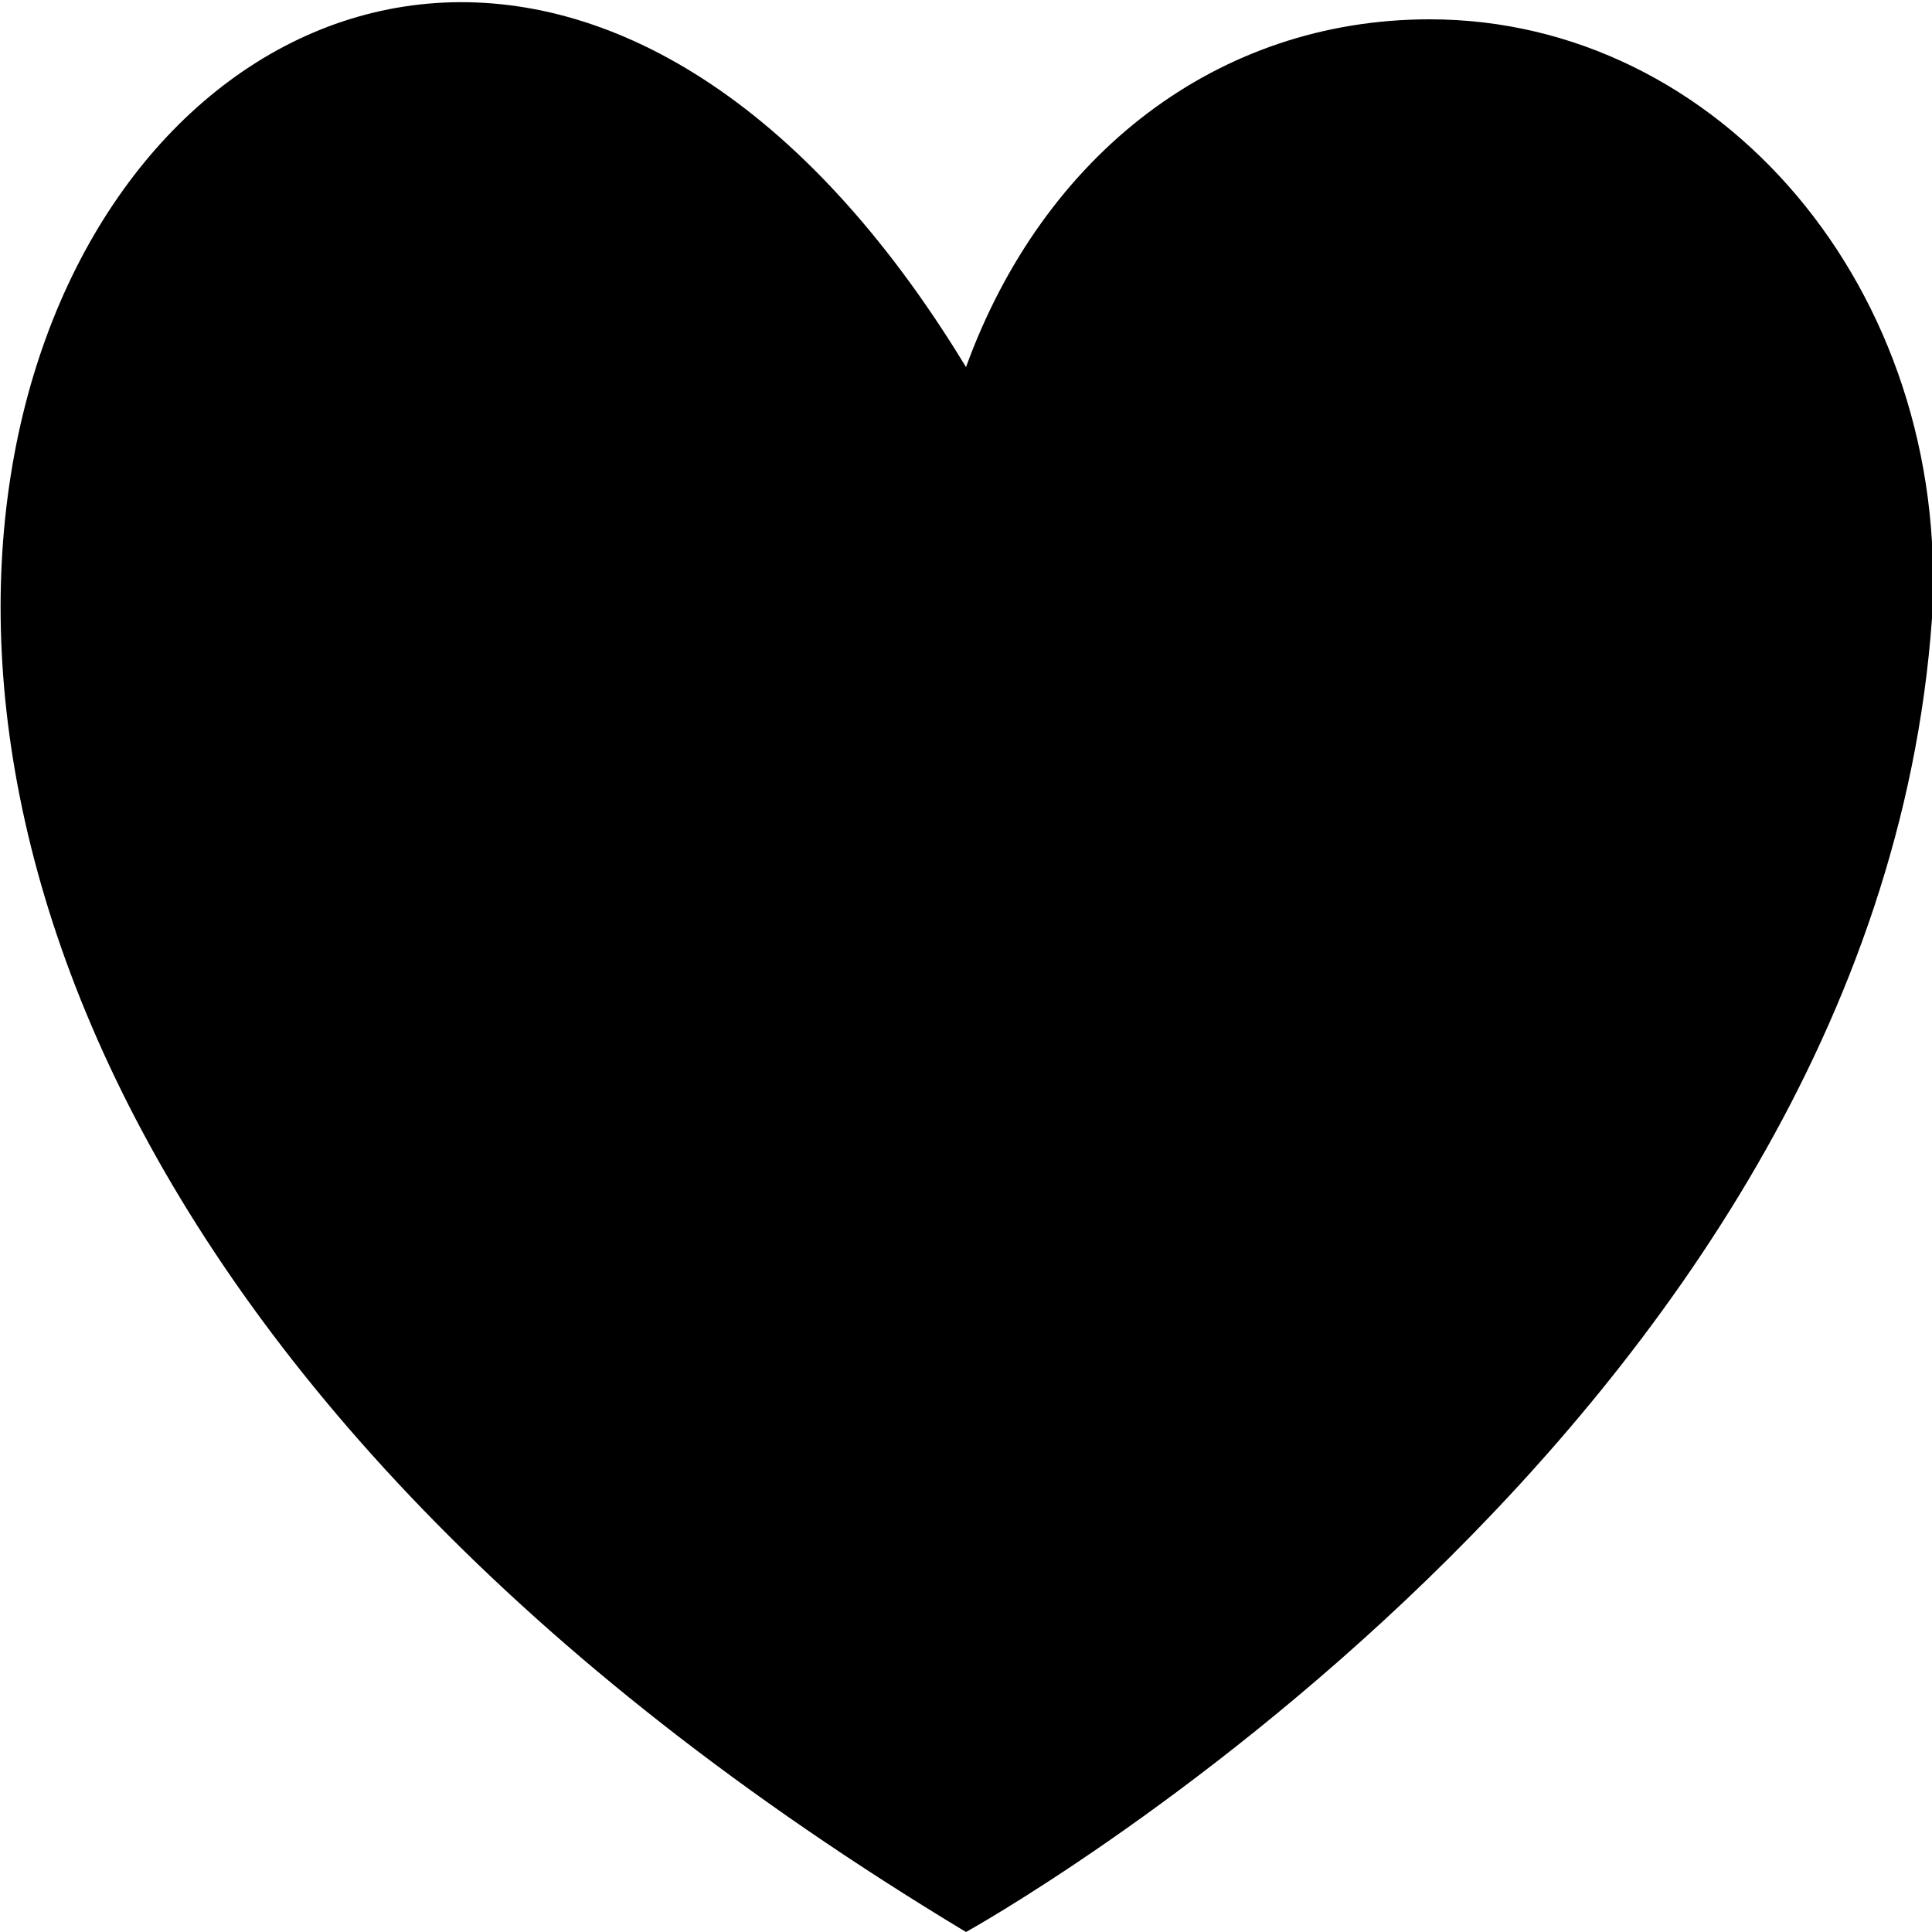 <?xml version="1.0" encoding="utf-8"?>
<!-- Generator: Adobe Illustrator 24.1.0, SVG Export Plug-In . SVG Version: 6.00 Build 0)  -->
<svg version="1.1" id="Layer_1" xmlns="http://www.w3.org/2000/svg" xmlns:xlink="http://www.w3.org/1999/xlink" x="0px" y="0px"
	 viewBox="0 0 10 10" style="enable-background:new 0 0 10 10;" xml:space="preserve">
<g id="Layer_1_1_">
</g>
<g id="Layer_2_1_">
	<path d="M7.4,0.1c-1.1,0-2,0.7-2.4,1.8C1.6-3.7-4.3,4.4,5,10l0,0l0,0c0,0,4.7-2.6,5-6.8C10.1,1.5,8.9,0.1,7.4,0.1z"/>
</g>
</svg>
